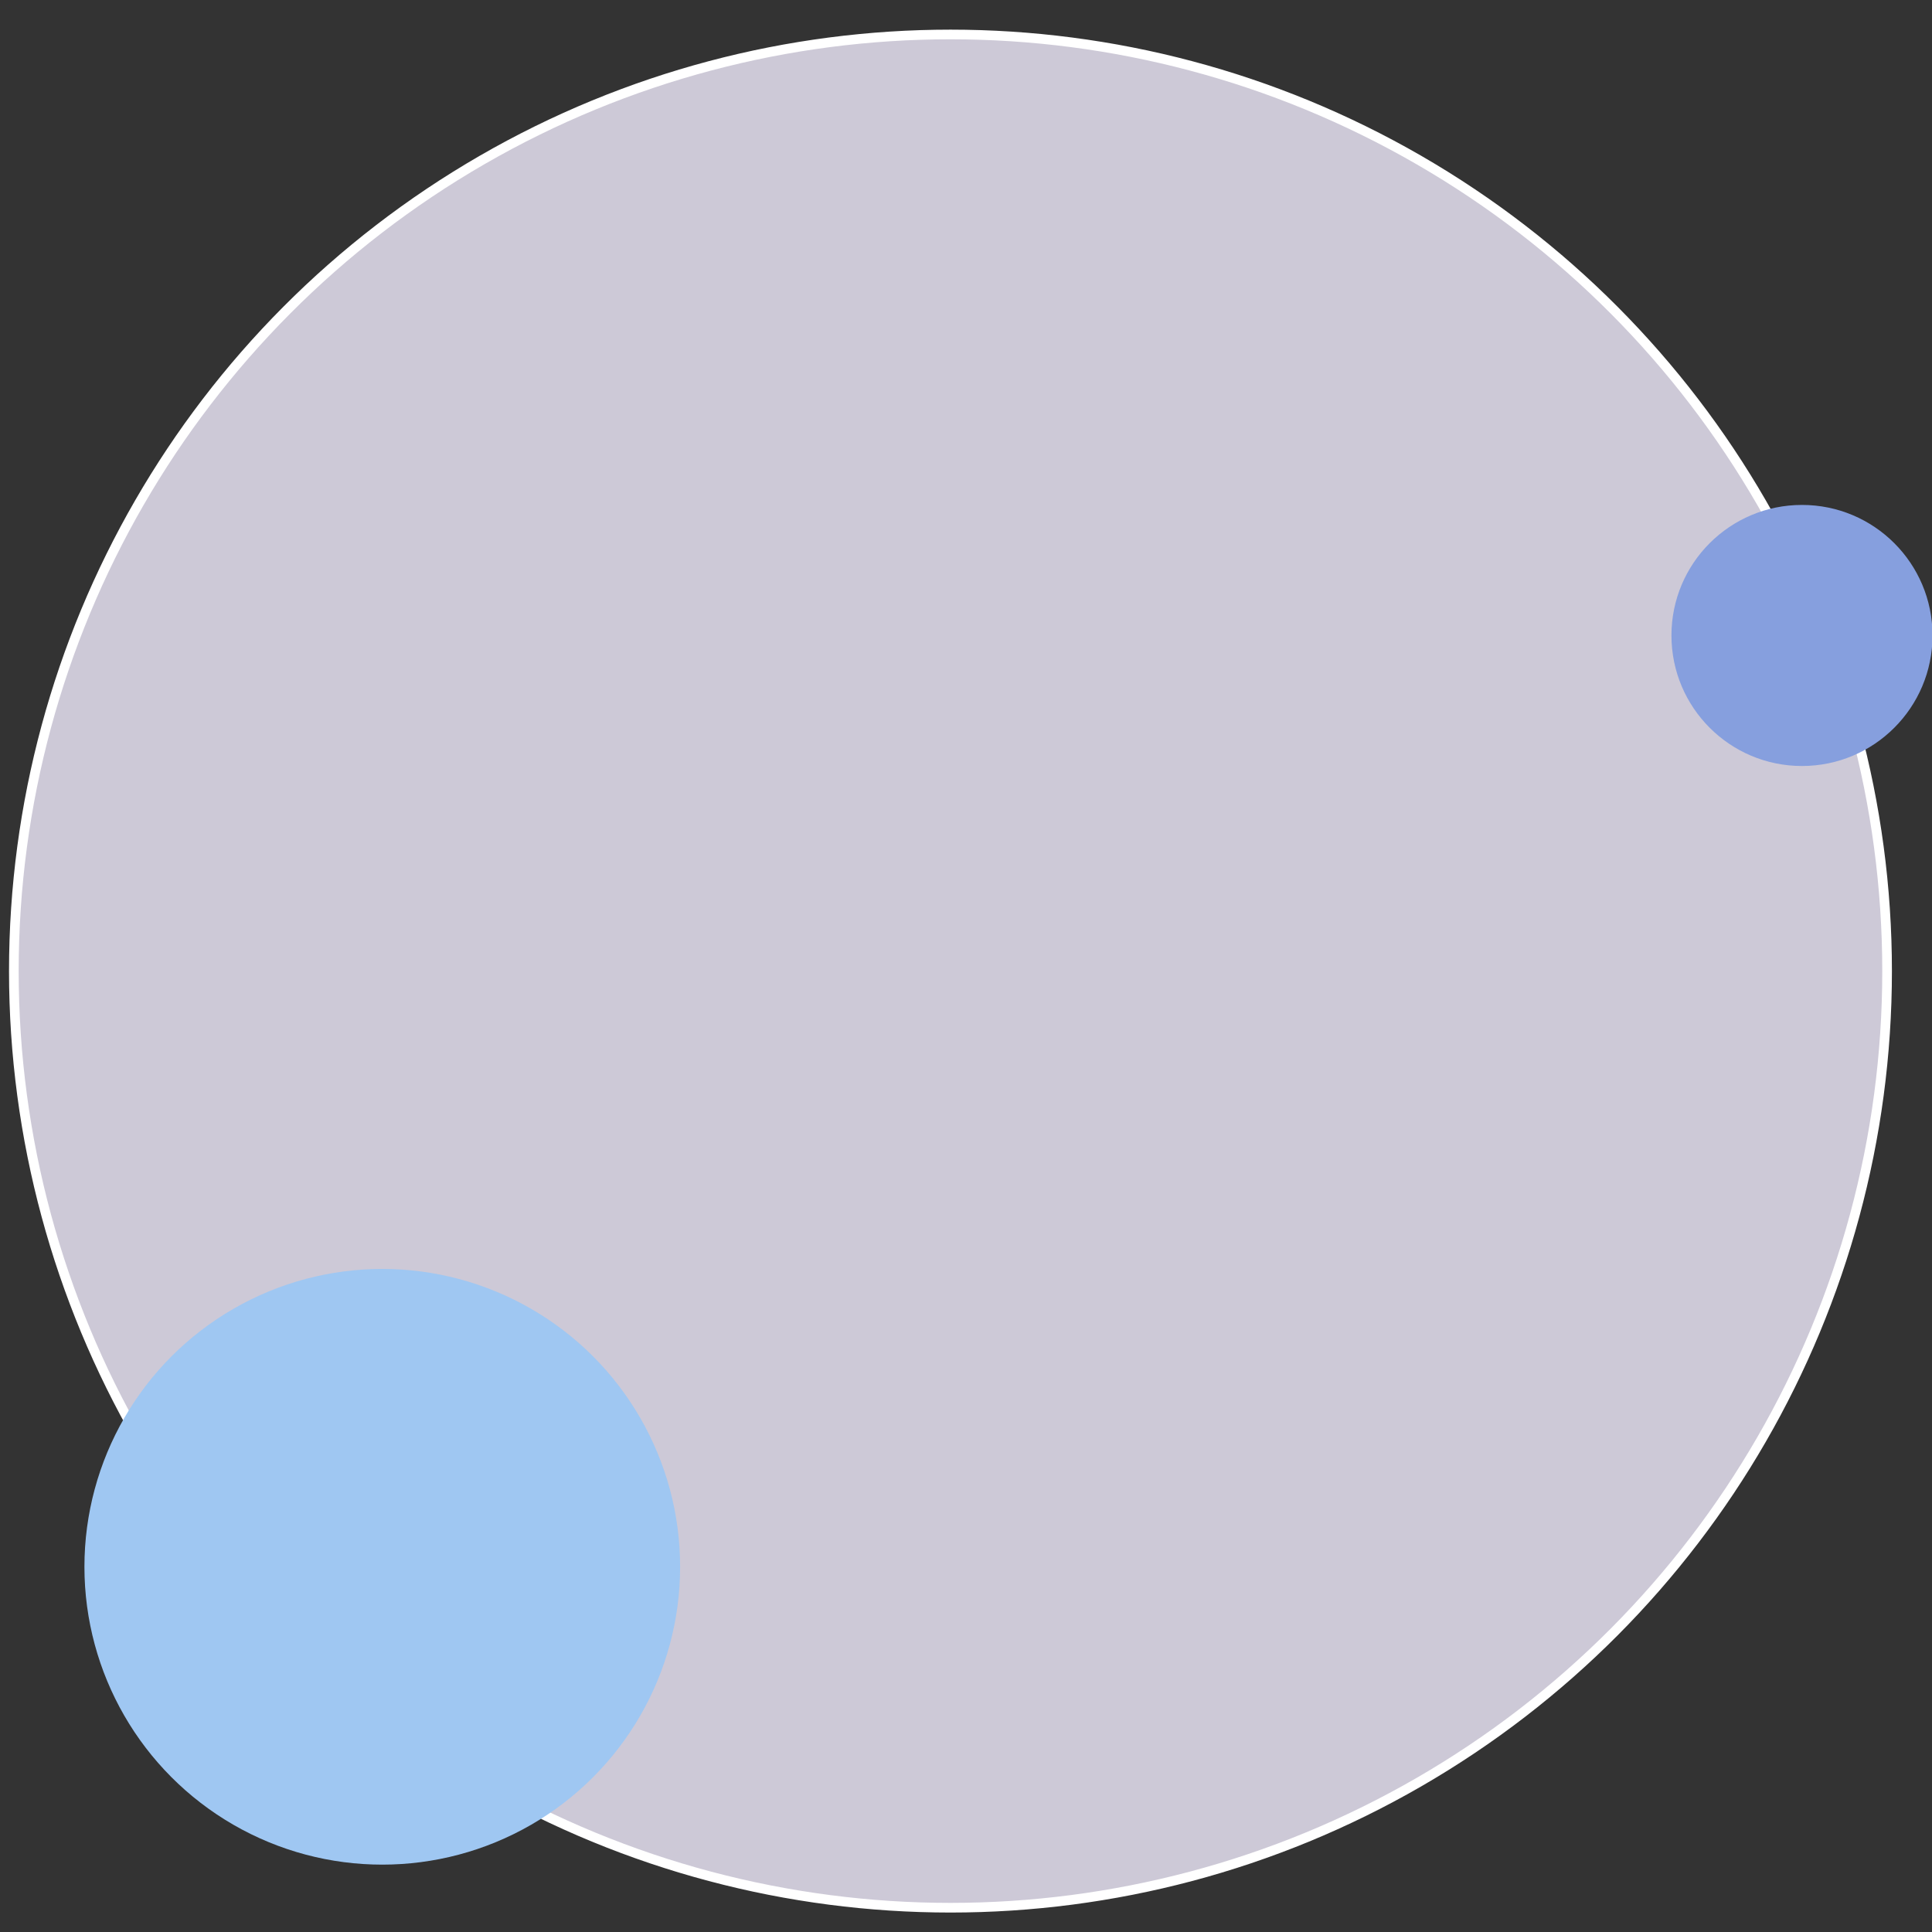 <?xml version="1.0" encoding="utf-8"?>
<!-- Generator: Adobe Illustrator 16.2.0, SVG Export Plug-In . SVG Version: 6.00 Build 0)  -->
<!DOCTYPE svg PUBLIC "-//W3C//DTD SVG 1.1//EN" "http://www.w3.org/Graphics/SVG/1.1/DTD/svg11.dtd">
<svg version="1.1" id="Слой_1" xmlns="http://www.w3.org/2000/svg" xmlns:xlink="http://www.w3.org/1999/xlink" x="0px" y="0px"
	 width="200px" height="200px" viewBox="0 0 200 200" enable-background="new 0 0 200 200" xml:space="preserve">
<rect x="0" y="0" width="200" height="200" fill="#333333" stroke="none"/>
<defs>
    <style>
      .cls-1 {
        fill: #9fC7f2;
      }

      .cls-2 {
        fill: #CdC9d7;
      }

      .cls-3 {
        fill: #869fde;
      }
    </style>
</defs>	 
<circle class="cls-2" stroke="#FFFFFF" stroke-miterlimit="10" cx="98.392" cy="100.527" r="96.959"/>
<circle class="cls-1" cx="39.573" cy="162.194" r="30.833"/>
<circle class="cls-3" cx="186.541" cy="65.783" r="13.513"/>
</svg>
